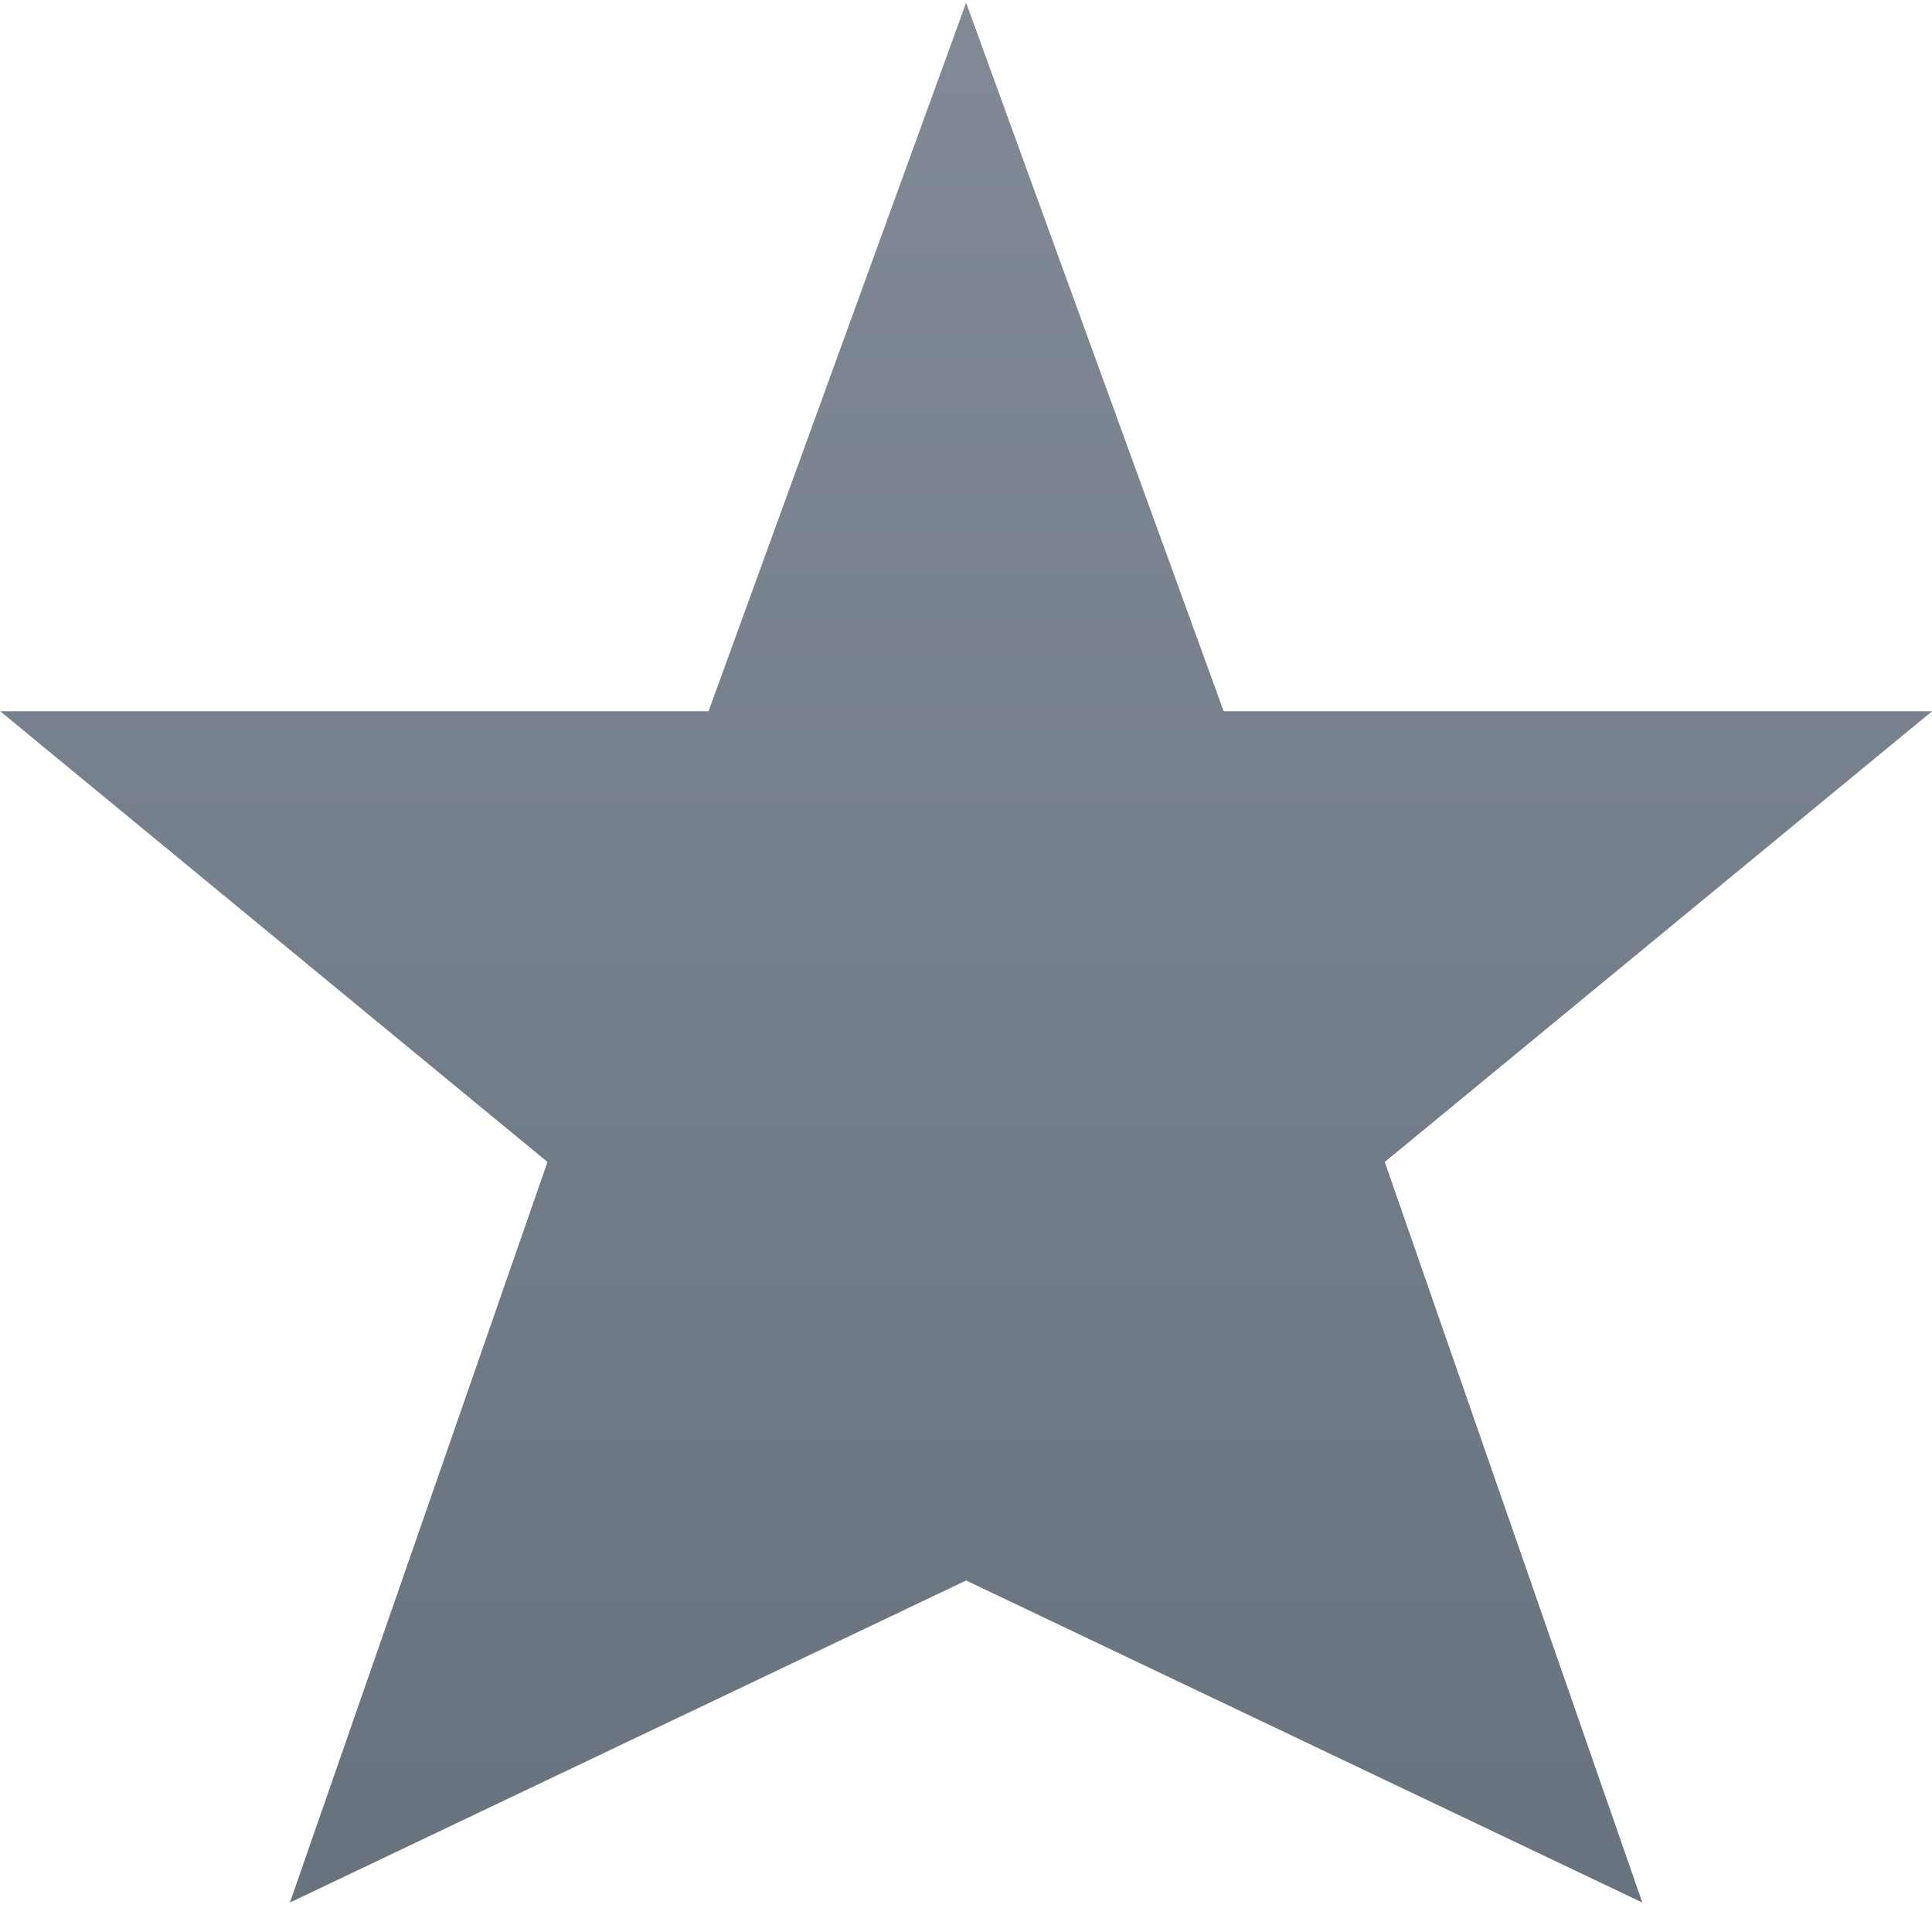 <?xml version="1.0" encoding="UTF-8" standalone="no"?>
<!-- Created with Inkscape (http://www.inkscape.org/) -->

<svg
   xmlns:dc="http://purl.org/dc/elements/1.1/"
   xmlns:cc="http://creativecommons.org/ns#"
   xmlns:rdf="http://www.w3.org/1999/02/22-rdf-syntax-ns#"
   xmlns:svg="http://www.w3.org/2000/svg"
   xmlns="http://www.w3.org/2000/svg"
   xmlns:xlink="http://www.w3.org/1999/xlink"
   xmlns:sodipodi="http://sodipodi.sourceforge.net/DTD/sodipodi-0.dtd"
   xmlns:inkscape="http://www.inkscape.org/namespaces/inkscape"
   sodipodi:docname="user-bookmarks-symbolic.svg"
   inkscape:export-filename="/home/sam/dev/RESOURCES/gnome-icon-theme-symbolic/src/gnome-stencils.png"
   inkscape:export-xdpi="90"
   inkscape:export-ydpi="90"
   height="16"
   id="svg7384"
   version="1.1"
   inkscape:version="0.48.4 r9939"
   width="16">
  <sodipodi:namedview
     inkscape:bbox-nodes="true"
     inkscape:bbox-paths="true"
     bordercolor="#666666"
     borderopacity="1"
     inkscape:current-layer="layer13"
     inkscape:cx="4.5749922"
     inkscape:cy="10.932921"
     gridtolerance="10"
     inkscape:guide-bbox="true"
     guidetolerance="10"
     id="namedview88"
     inkscape:object-nodes="true"
     inkscape:object-paths="false"
     objecttolerance="10"
     pagecolor="#ffffff"
     inkscape:pageopacity="1"
     inkscape:pageshadow="2"
     showborder="true"
     showgrid="false"
     showguides="true"
     inkscape:snap-bbox="true"
     inkscape:snap-bbox-edge-midpoints="true"
     inkscape:snap-bbox-midpoints="false"
     inkscape:snap-global="true"
     inkscape:snap-grids="true"
     inkscape:snap-nodes="true"
     inkscape:snap-others="false"
     inkscape:snap-to-guides="true"
     inkscape:window-height="428"
     inkscape:window-maximized="0"
     inkscape:window-width="764"
     inkscape:window-x="201"
     inkscape:window-y="78"
     inkscape:zoom="8"
     borderlayer="false">
    <inkscape:grid
       dotted="false"
       empspacing="4"
       enabled="true"
       id="grid4866"
       originx="-532px"
       originy="-821px"
       snapvisiblegridlinesonly="true"
       spacingx="1px"
       spacingy="1px"
       type="xygrid"
       visible="true" />
    <inkscape:grid
       color="#000000"
       dotted="true"
       empcolor="#000000"
       empopacity="0.251"
       empspacing="4"
       enabled="true"
       id="grid13609"
       opacity="0.125"
       originx="-532px"
       originy="-821px"
       snapvisiblegridlinesonly="true"
       spacingx="0.5px"
       spacingy="0.5px"
       type="xygrid"
       visible="true" />
  </sodipodi:namedview>
  <title
     id="title9167">elementary Symbolic Icon Theme</title>
  <defs
     id="defs7386">
    <linearGradient
       id="linearGradient3764">
      <stop
         style="stop-color:#818a96;stop-opacity:1;"
         offset="0"
         id="stop3766" />
      <stop
         style="stop-color:#697380;stop-opacity:1;"
         offset="1"
         id="stop3768" />
    </linearGradient>
    <filter
       color-interpolation-filters="sRGB"
       id="filter7554">
      <feBlend
         id="feBlend7556"
         in2="BackgroundImage"
         mode="darken" />
    </filter>
    <linearGradient
       inkscape:collect="always"
       xlink:href="#linearGradient3764"
       id="linearGradient3770"
       x1="781"
       y1="-603.485"
       x2="781"
       y2="-588.735"
       gradientUnits="userSpaceOnUse"
       gradientTransform="matrix(1.067,0,0,1.067,-52.049,39.727)" />
  </defs>
  <g
     inkscape:groupmode="layer"
     id="layer9"
     inkscape:label="status"
     style="display:inline"
     transform="translate(-773,604)" />
  <g
     inkscape:groupmode="layer"
     id="layer10"
     inkscape:label="devices"
     style="display:inline"
     transform="translate(-773,604)" />
  <g
     inkscape:groupmode="layer"
     id="layer11"
     inkscape:label="apps"
     transform="translate(-773,604)" />
  <g
     inkscape:groupmode="layer"
     id="layer13"
     inkscape:label="places"
     style="display:inline"
     transform="translate(-773,604)">
    <path
       inkscape:connector-curvature="0"
       d="m 773.001,-598.11 5.867,0 2.133,-5.867 2.133,5.867 5.867,0 -4.533,3.733 2.133,6.133 -5.6,-2.667 -5.6,2.667 2.133,-6.133 z"
       id="path15217"
       style="color:#bebebe;fill:url(#linearGradient3770);fill-opacity:1;fill-rule:nonzero;stroke:none;stroke-width:1;marker:none;visibility:visible;display:inline;overflow:visible;enable-background:accumulate" />
  </g>
  <g
     inkscape:groupmode="layer"
     id="layer14"
     inkscape:label="mimetypes"
     transform="translate(-773,604)" />
  <g
     inkscape:groupmode="layer"
     id="layer15"
     inkscape:label="emblems"
     style="display:inline"
     transform="translate(-773,604)" />
  <g
     inkscape:groupmode="layer"
     id="g71291"
     inkscape:label="emotes"
     style="display:inline"
     transform="translate(-773,604)" />
  <g
     inkscape:groupmode="layer"
     id="g4953"
     inkscape:label="categories"
     style="display:inline"
     transform="translate(-773,604)" />
  <g
     inkscape:groupmode="layer"
     id="layer12"
     inkscape:label="actions"
     style="display:inline"
     transform="translate(-773,604)" />
</svg>
